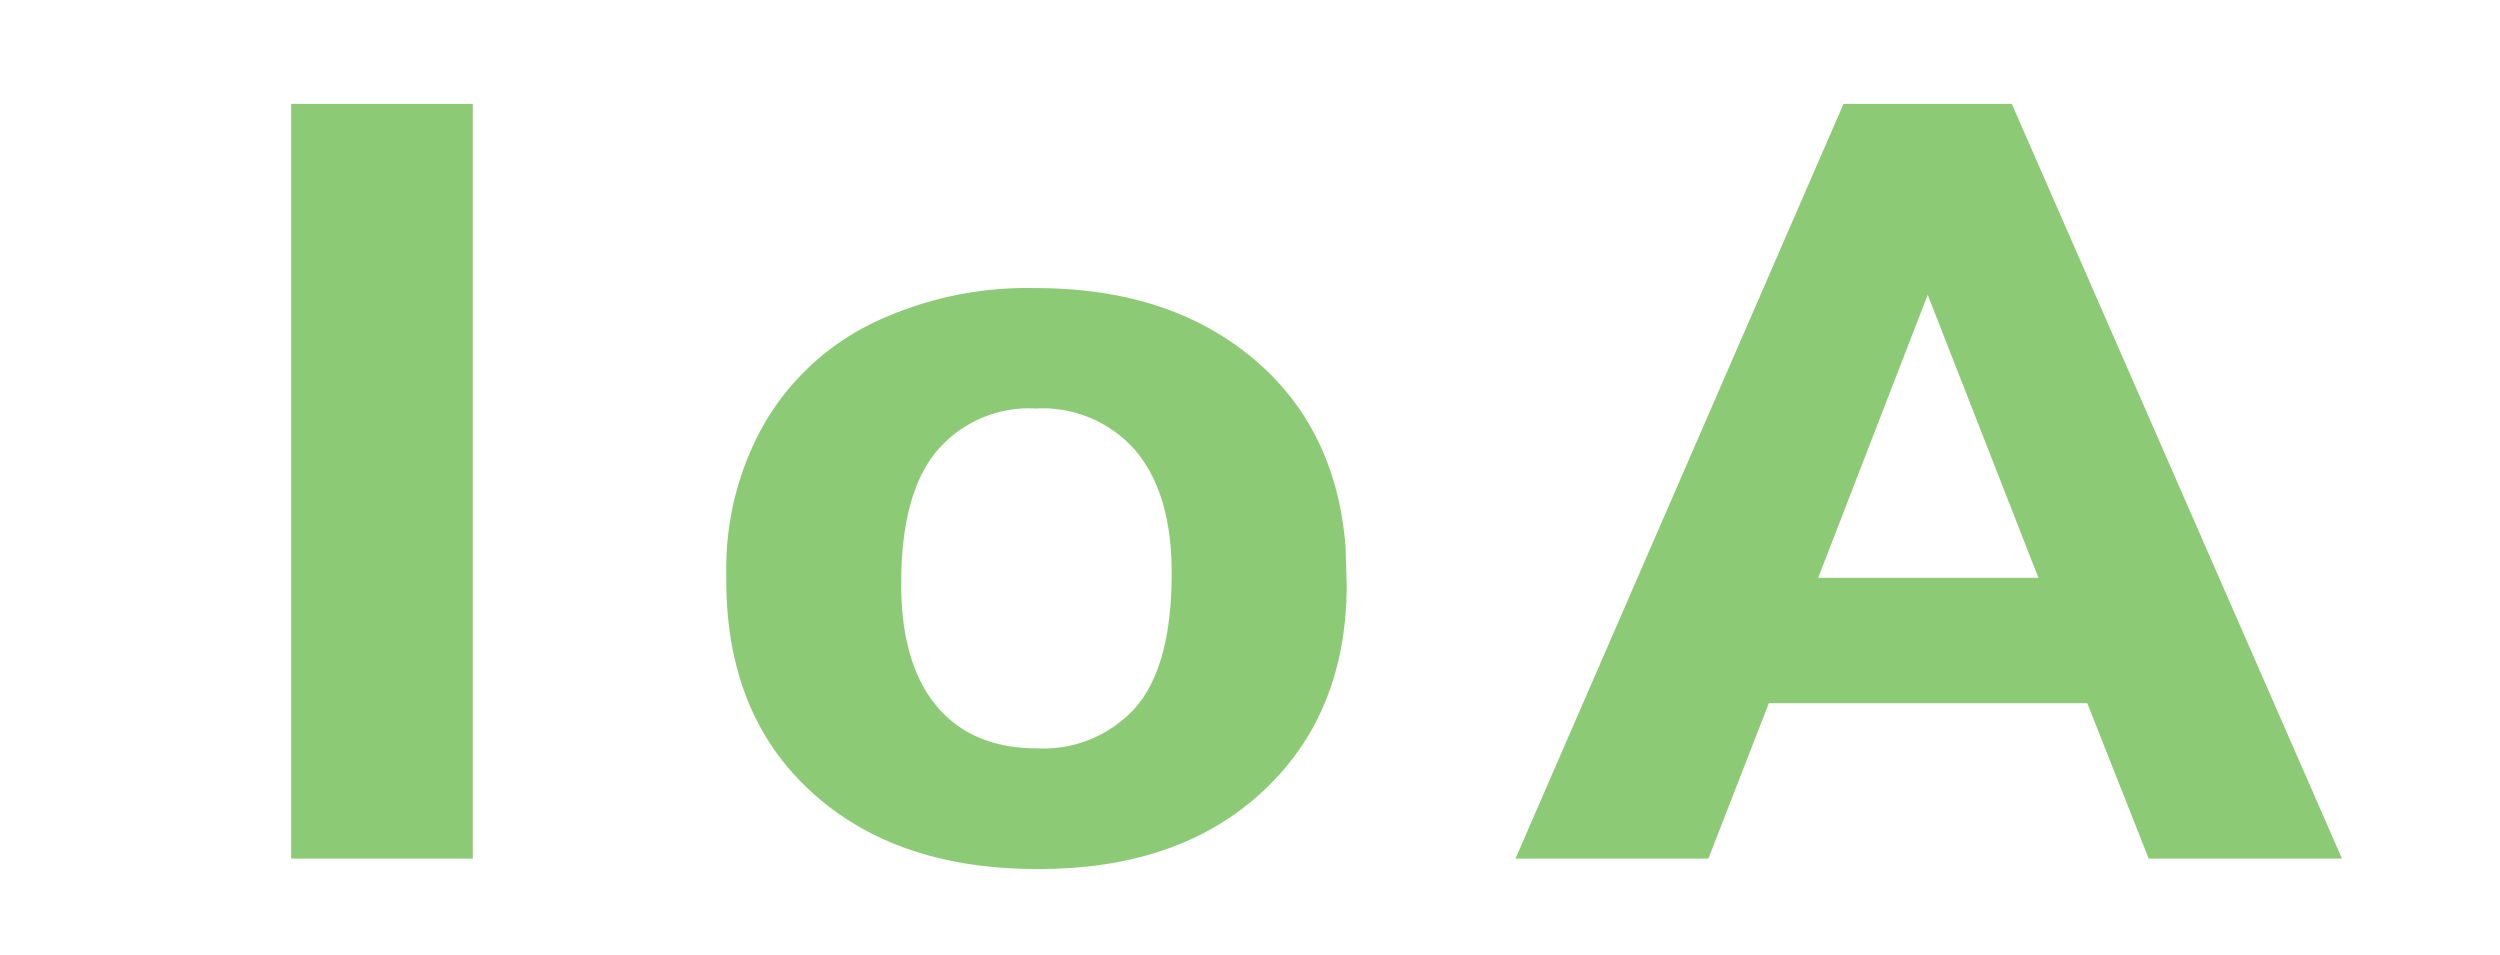<svg id="Layer_1" data-name="Layer 1" xmlns="http://www.w3.org/2000/svg" viewBox="0 0 212 81"><defs><style>.cls-1{fill:#8dca76;}</style></defs><title>Artboard 1ioa</title><path class="cls-1" d="M40.09,72.81H24.69v-64h15.4Z"/><path class="cls-1" d="M61.59,48.6A24.84,24.84,0,0,1,64.77,36a21.5,21.5,0,0,1,9.16-8.57,30.31,30.31,0,0,1,13.89-3q11.24,0,18.35,5.89t7.93,16l.1,3.25q0,10.94-7.14,17.56T87.92,73.69q-12,0-19.17-6.59T61.59,49.17Zm14.83.9q0,6.78,3,10.37t8.52,3.59a10.48,10.48,0,0,0,8.42-3.54q3-3.54,3-11.33,0-6.65-3-10.3a10.45,10.45,0,0,0-8.52-3.65,10.27,10.27,0,0,0-8.42,3.63Q76.42,41.89,76.42,49.5Z"/><path class="cls-1" d="M177,59.63H150l-5.13,13.18H128.51l27.82-64h14.27l28,64H182.21ZM154.18,49h18.68l-9.39-24Z"/></svg>